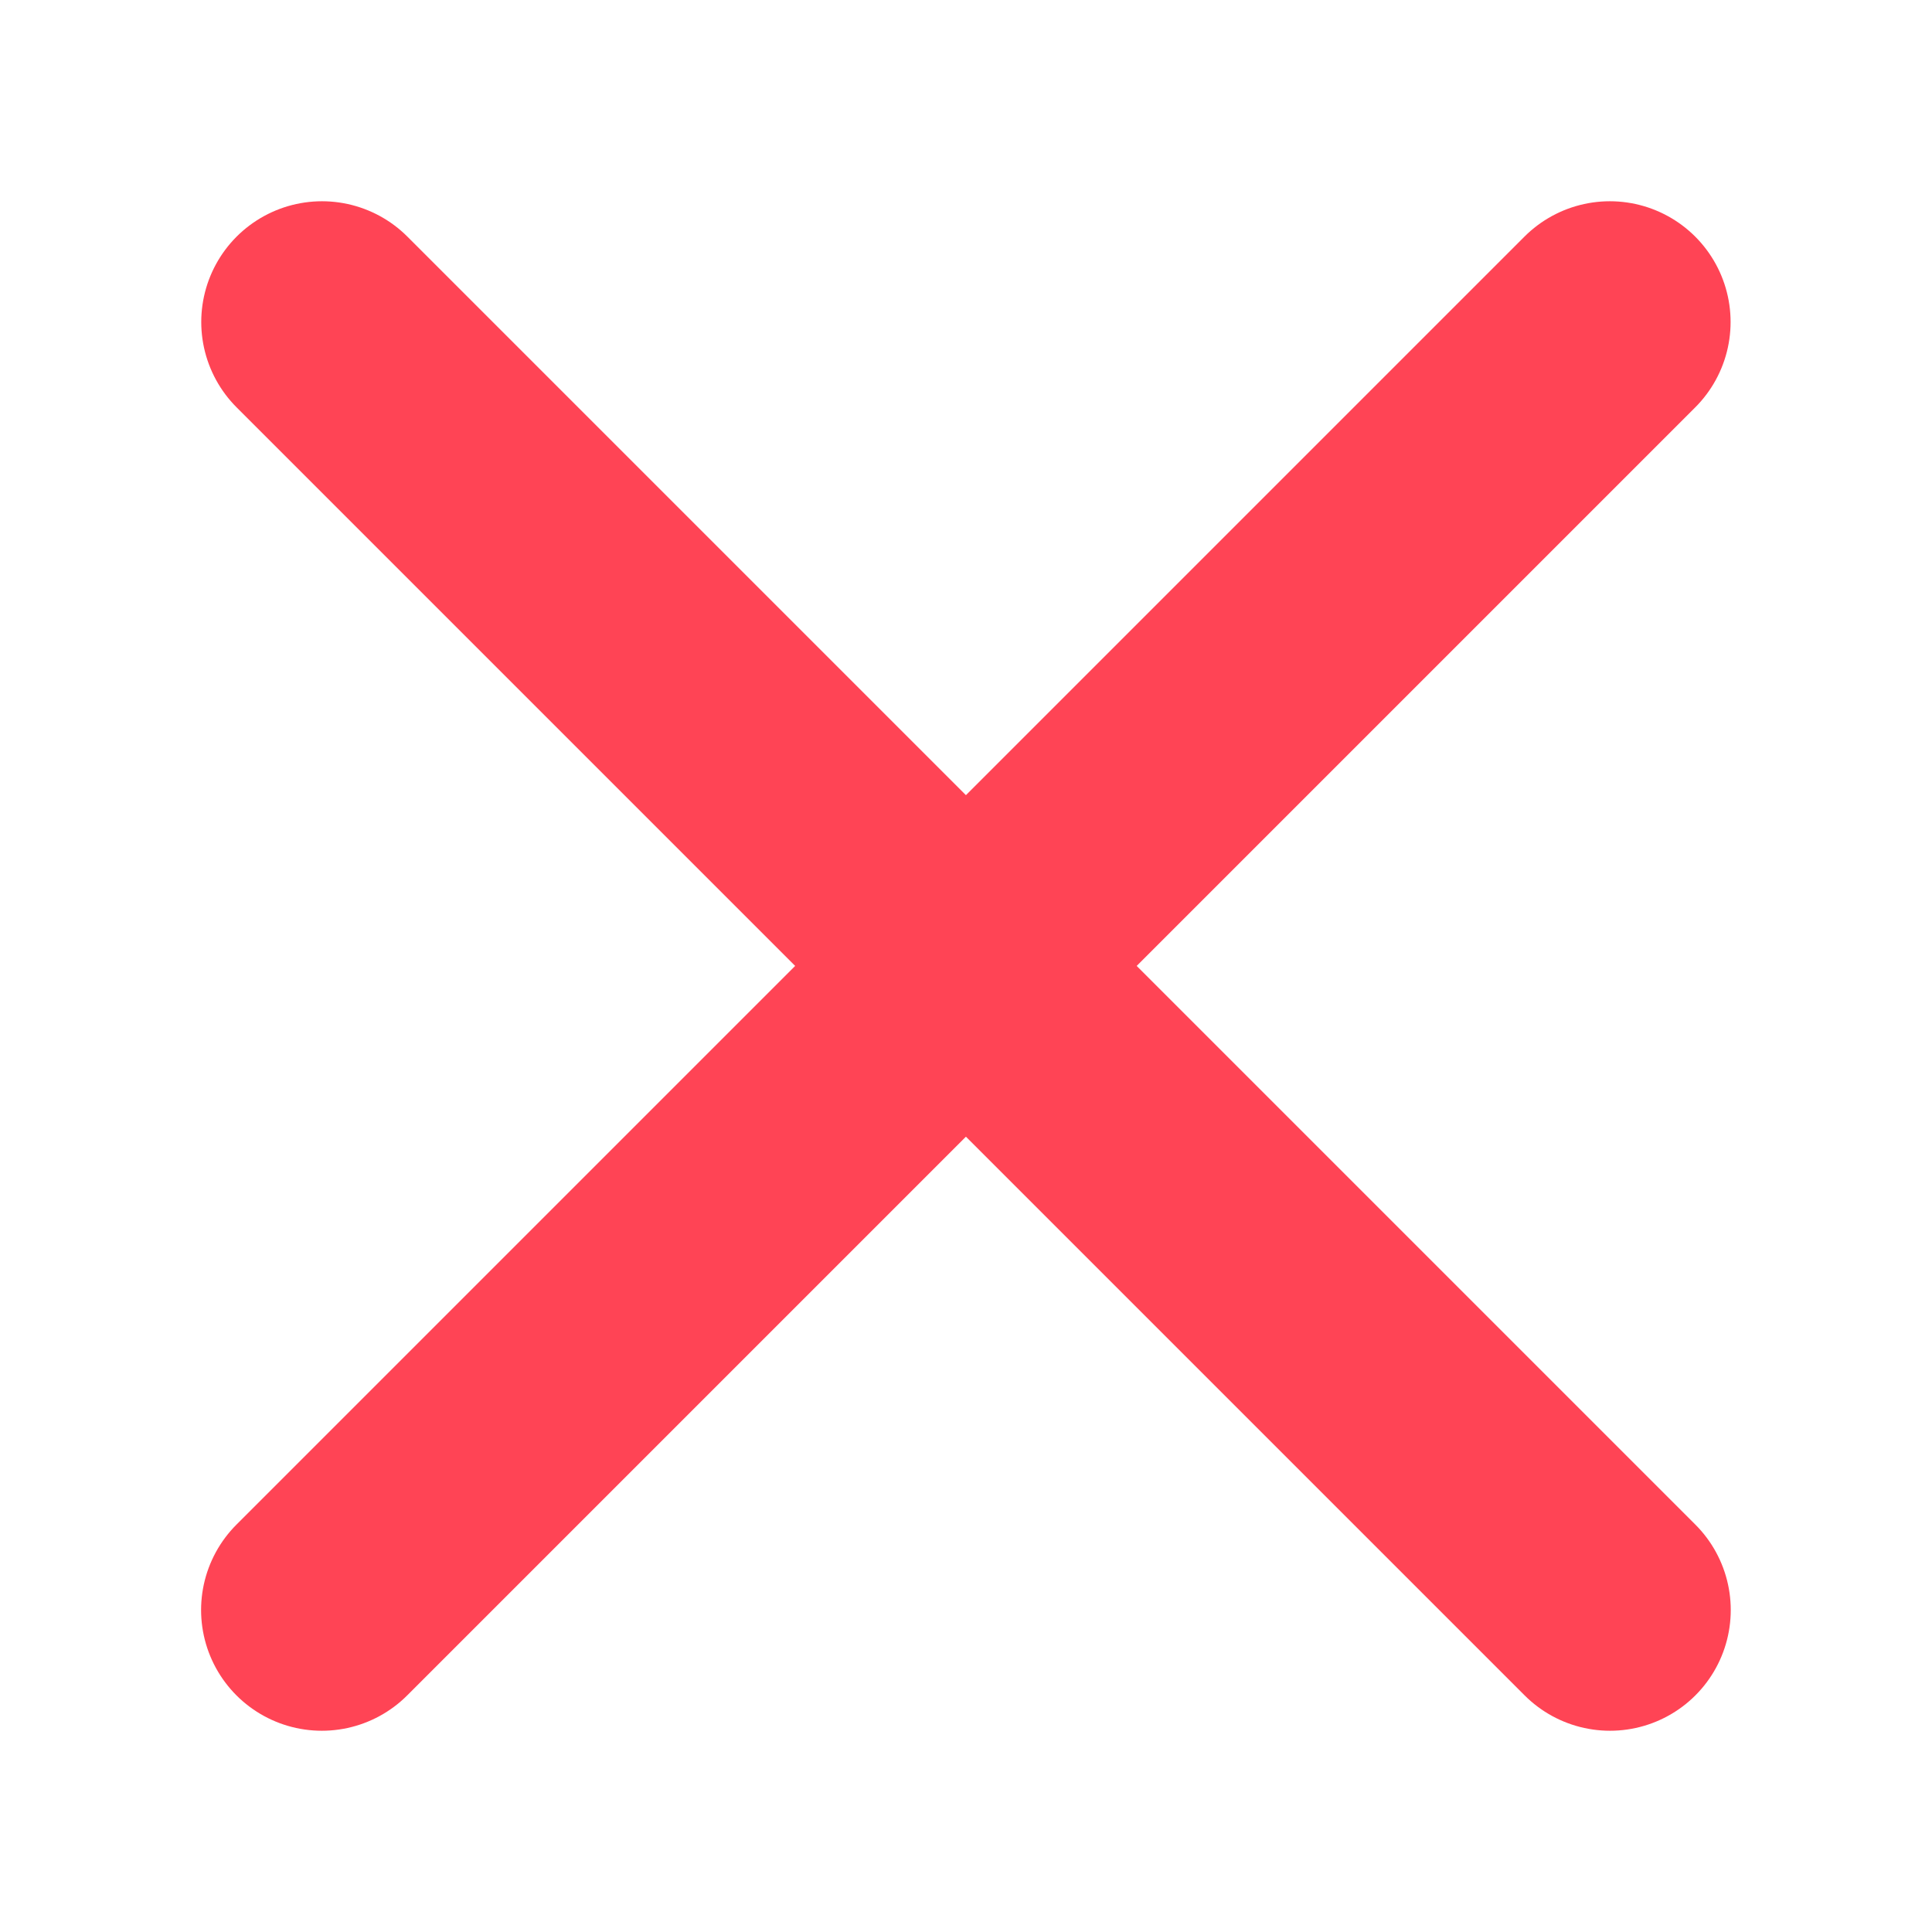 <svg width="12" height="12" viewBox="0 0 12 12" fill="none" xmlns="http://www.w3.org/2000/svg">
<path d="M1.999 10L9.999 2" stroke="#FF4455" stroke-width="1.5" stroke-linecap="round"/>
<path d="M10 10L2 2" stroke="#FF4455" stroke-width="1.5" stroke-linecap="round"/>
</svg>
